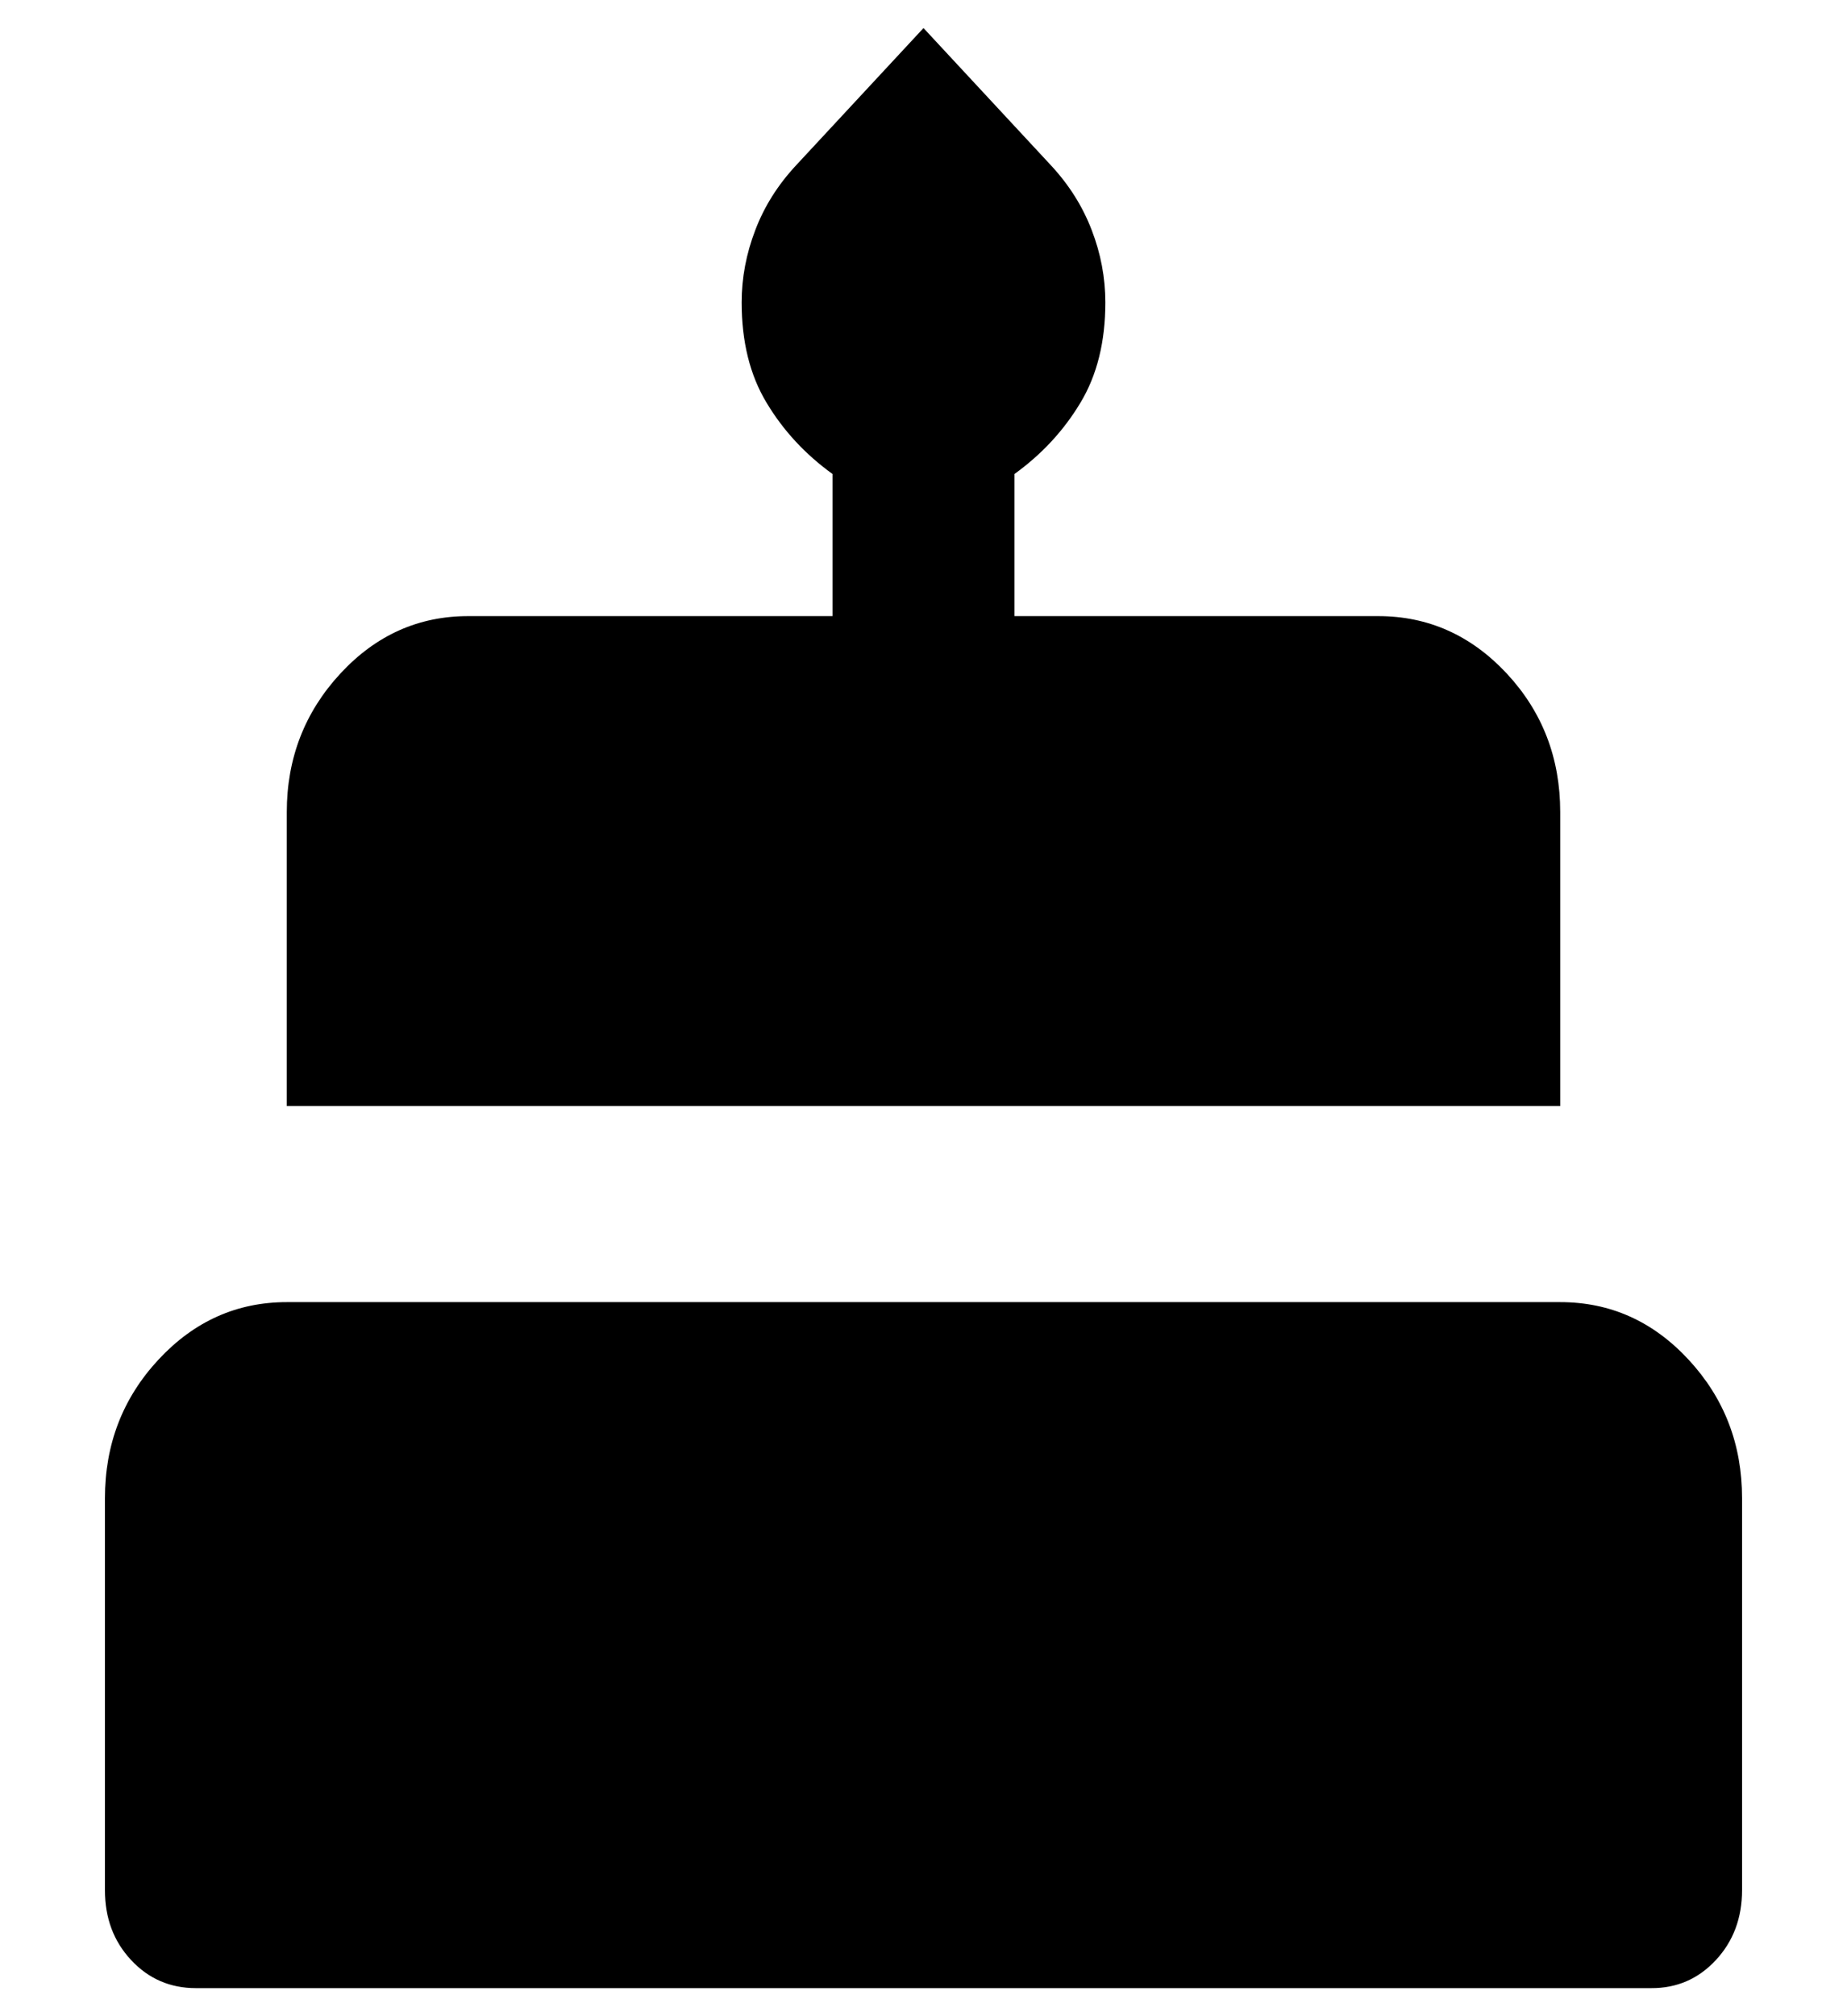 <svg width="11" height="12" viewBox="0 0 11 12" fill="none" xmlns="http://www.w3.org/2000/svg">
<path d="M1.167 11.833C1.013 11.833 0.884 11.777 0.78 11.665C0.676 11.553 0.625 11.415 0.625 11.25V8.917C0.625 8.596 0.731 8.321 0.944 8.092C1.156 7.864 1.411 7.75 1.708 7.75H9.292C9.59 7.75 9.845 7.864 10.057 8.093C10.269 8.322 10.375 8.596 10.375 8.917V11.25C10.375 11.415 10.323 11.554 10.219 11.666C10.115 11.778 9.986 11.834 9.833 11.833H1.167ZM1.708 6.583V4.833C1.708 4.513 1.815 4.238 2.027 4.009C2.239 3.78 2.494 3.666 2.792 3.667H4.958V2.821C4.796 2.704 4.665 2.563 4.566 2.398C4.466 2.233 4.417 2.033 4.417 1.8C4.417 1.654 4.444 1.511 4.498 1.37C4.552 1.228 4.633 1.1 4.742 0.983L5.5 0.167L6.258 0.983C6.367 1.1 6.448 1.229 6.502 1.37C6.556 1.51 6.583 1.654 6.583 1.8C6.583 2.033 6.534 2.233 6.434 2.398C6.335 2.563 6.204 2.704 6.042 2.821V3.667H8.208C8.506 3.667 8.761 3.781 8.974 4.009C9.186 4.237 9.292 4.512 9.292 4.833V6.583H1.708Z" fill="black"/>
</svg>
